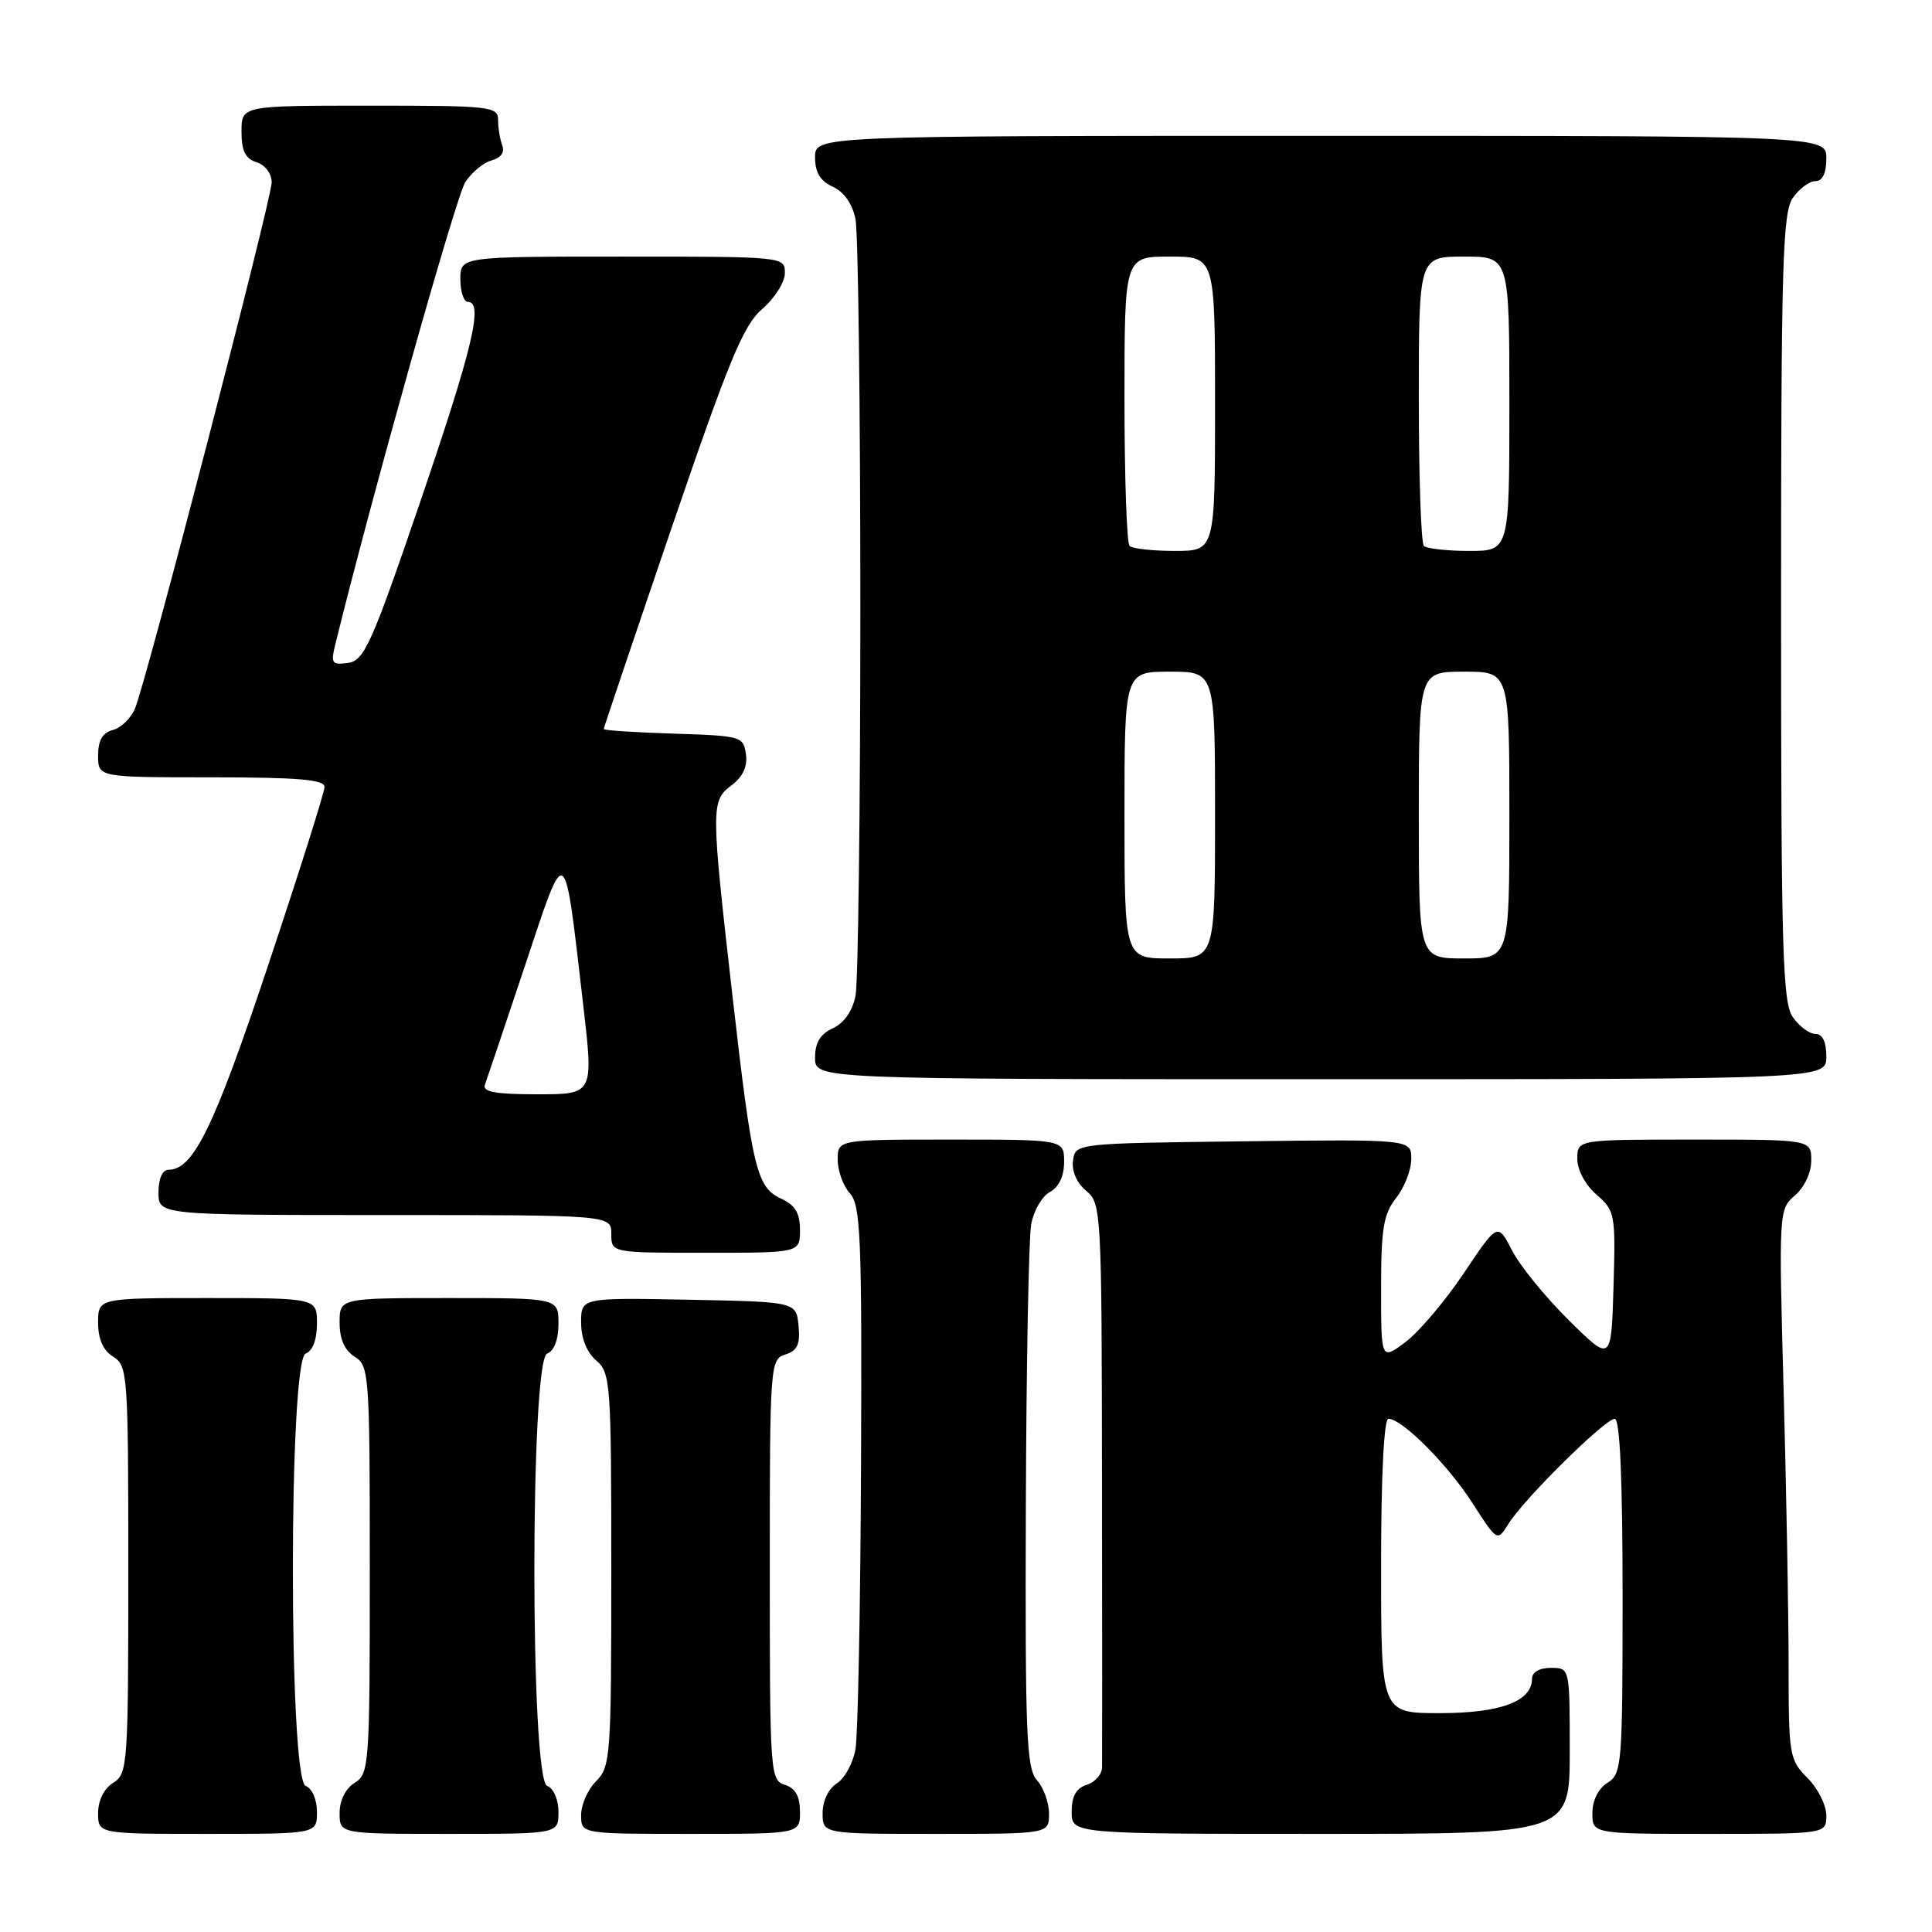 <?xml version="1.0" encoding="UTF-8" standalone="no"?>
<!DOCTYPE svg PUBLIC "-//W3C//DTD SVG 1.1//EN" "http://www.w3.org/Graphics/SVG/1.1/DTD/svg11.dtd" >
<svg xmlns="http://www.w3.org/2000/svg" xmlns:xlink="http://www.w3.org/1999/xlink" version="1.1" viewBox="0 0 256 256">
 <g >
 <path fill="currentColor"
d=" M 42.00 240.11 C 42.00 238.46 41.36 236.97 40.50 236.64 C 38.24 235.77 38.24 180.23 40.50 179.36 C 41.43 179.01 42.00 177.49 42.00 175.39 C 42.00 172.00 42.00 172.00 27.50 172.00 C 13.00 172.00 13.00 172.00 13.00 175.26 C 13.00 177.44 13.66 178.93 15.00 179.77 C 16.92 180.97 17.00 182.10 17.00 208.00 C 17.00 233.90 16.92 235.03 15.00 236.23 C 13.78 236.99 13.00 238.56 13.00 240.24 C 13.00 243.00 13.00 243.00 27.50 243.00 C 42.00 243.00 42.00 243.00 42.00 240.11 Z  M 74.00 240.11 C 74.00 238.46 73.36 236.97 72.50 236.64 C 70.24 235.77 70.24 180.23 72.50 179.36 C 73.43 179.01 74.00 177.49 74.00 175.39 C 74.00 172.00 74.00 172.00 59.50 172.00 C 45.00 172.00 45.00 172.00 45.00 175.26 C 45.00 177.44 45.66 178.93 47.00 179.77 C 48.92 180.97 49.00 182.10 49.00 208.00 C 49.00 233.90 48.92 235.03 47.00 236.23 C 45.78 236.99 45.00 238.56 45.00 240.24 C 45.00 243.00 45.00 243.00 59.50 243.00 C 74.00 243.00 74.00 243.00 74.00 240.11 Z  M 106.00 240.07 C 106.00 238.01 105.40 236.94 104.00 236.50 C 102.06 235.89 102.00 234.99 102.00 208.00 C 102.00 180.76 102.05 180.12 104.06 179.48 C 105.66 178.97 106.05 178.13 105.81 175.66 C 105.50 172.50 105.50 172.50 91.25 172.22 C 77.00 171.95 77.00 171.95 77.00 175.25 C 77.00 177.32 77.75 179.20 79.00 180.27 C 80.90 181.90 81.00 183.22 81.00 207.99 C 81.00 232.67 80.90 234.10 79.00 236.00 C 77.90 237.10 77.00 239.12 77.00 240.50 C 77.00 243.00 77.00 243.00 91.50 243.00 C 106.00 243.00 106.00 243.00 106.00 240.07 Z  M 139.00 240.33 C 139.00 238.86 138.28 236.86 137.41 235.90 C 136.01 234.35 135.83 229.92 135.93 199.82 C 135.99 180.94 136.31 164.03 136.64 162.22 C 136.97 160.42 138.08 158.49 139.12 157.94 C 140.31 157.30 141.00 155.85 141.00 153.96 C 141.00 151.00 141.00 151.00 126.00 151.00 C 111.00 151.00 111.00 151.00 111.00 153.67 C 111.00 155.14 111.73 157.15 112.62 158.13 C 114.04 159.71 114.22 163.90 114.09 194.21 C 114.01 213.07 113.68 229.99 113.35 231.82 C 113.02 233.64 111.91 235.67 110.88 236.31 C 109.78 237.00 109.00 238.63 109.00 240.24 C 109.00 243.00 109.00 243.00 124.00 243.00 C 139.00 243.00 139.00 243.00 139.00 240.33 Z  M 208.00 232.00 C 208.00 221.00 208.00 221.00 205.50 221.00 C 203.99 221.00 203.00 221.57 203.00 222.44 C 203.00 225.44 198.82 227.00 190.78 227.00 C 183.00 227.00 183.00 227.00 183.00 207.50 C 183.00 195.64 183.38 188.00 183.97 188.00 C 185.79 188.00 191.83 194.06 195.11 199.17 C 198.40 204.29 198.40 204.29 199.89 201.90 C 201.93 198.61 212.68 188.00 213.96 188.00 C 214.65 188.00 215.00 195.94 215.00 211.49 C 215.00 233.90 214.91 235.04 213.00 236.23 C 211.78 236.99 211.00 238.56 211.00 240.24 C 211.00 243.00 211.00 243.00 226.50 243.00 C 242.00 243.00 242.00 243.00 242.00 240.55 C 242.00 239.20 240.88 236.97 239.50 235.59 C 237.10 233.19 237.00 232.58 237.00 220.71 C 237.00 213.90 236.70 197.51 236.34 184.29 C 235.69 160.51 235.71 160.23 237.84 158.40 C 239.09 157.33 240.00 155.39 240.00 153.78 C 240.00 151.00 240.00 151.00 224.50 151.00 C 209.00 151.00 209.00 151.00 209.00 153.55 C 209.00 155.03 210.06 157.01 211.55 158.30 C 214.00 160.42 214.08 160.86 213.80 170.50 C 213.50 180.50 213.50 180.50 207.87 174.93 C 204.77 171.87 201.38 167.71 200.35 165.68 C 198.45 162.00 198.45 162.00 193.98 168.68 C 191.51 172.36 188.04 176.47 186.25 177.81 C 183.00 180.26 183.00 180.26 183.00 170.76 C 183.00 162.78 183.32 160.86 185.00 158.73 C 186.10 157.33 187.00 155.01 187.00 153.57 C 187.00 150.96 187.00 150.96 164.75 151.23 C 142.50 151.50 142.50 151.50 142.18 153.78 C 141.98 155.16 142.67 156.74 143.92 157.78 C 145.93 159.46 145.98 160.38 146.02 196.00 C 146.05 216.07 146.05 233.26 146.03 234.18 C 146.02 235.11 145.10 236.15 144.00 236.50 C 142.60 236.94 142.00 238.01 142.00 240.07 C 142.00 243.00 142.00 243.00 175.00 243.00 C 208.00 243.00 208.00 243.00 208.00 232.00 Z  M 106.00 162.98 C 106.00 160.72 105.36 159.67 103.49 158.82 C 100.26 157.34 99.67 154.88 97.06 132.00 C 94.19 106.84 94.19 106.12 96.93 104.06 C 98.44 102.92 99.07 101.55 98.84 99.93 C 98.51 97.58 98.19 97.49 89.25 97.21 C 84.16 97.05 80.00 96.78 80.00 96.60 C 80.00 96.42 84.06 84.40 89.01 69.89 C 96.61 47.66 98.50 43.09 101.01 40.93 C 102.66 39.51 104.00 37.37 104.00 36.18 C 104.00 34.01 103.92 34.00 82.50 34.00 C 61.00 34.00 61.00 34.00 61.00 37.00 C 61.00 38.65 61.45 40.00 62.00 40.00 C 64.10 40.00 62.62 46.18 55.68 66.50 C 49.22 85.41 48.26 87.53 46.12 87.84 C 43.96 88.14 43.81 87.91 44.44 85.34 C 49.22 65.90 60.44 25.97 61.65 24.14 C 62.50 22.83 64.08 21.53 65.16 21.25 C 66.36 20.93 66.90 20.18 66.56 19.29 C 66.25 18.49 66.00 16.97 66.00 15.92 C 66.00 14.10 65.09 14.00 49.00 14.00 C 32.00 14.00 32.00 14.00 32.00 17.43 C 32.00 19.99 32.51 21.03 34.00 21.50 C 35.14 21.86 36.00 23.01 36.00 24.17 C 36.00 26.36 19.49 89.94 17.90 93.85 C 17.38 95.14 16.06 96.43 14.98 96.72 C 13.58 97.08 13.00 98.09 13.00 100.12 C 13.00 103.00 13.00 103.00 28.00 103.00 C 39.49 103.00 43.00 103.30 43.00 104.27 C 43.00 104.98 39.63 115.62 35.52 127.94 C 28.35 149.42 25.62 155.00 22.33 155.00 C 21.52 155.00 21.00 156.18 21.00 158.00 C 21.00 161.00 21.00 161.00 51.00 161.00 C 81.00 161.00 81.00 161.00 81.00 163.50 C 81.00 166.00 81.00 166.00 93.50 166.00 C 106.00 166.00 106.00 166.00 106.00 162.98 Z  M 242.00 140.00 C 242.00 138.05 241.49 137.00 240.56 137.00 C 239.76 137.00 238.41 136.00 237.56 134.78 C 236.20 132.84 236.00 126.00 236.00 80.50 C 236.00 35.00 236.20 28.16 237.56 26.22 C 238.41 25.00 239.76 24.00 240.56 24.00 C 241.49 24.00 242.00 22.95 242.00 21.00 C 242.00 18.00 242.00 18.00 175.00 18.00 C 108.00 18.00 108.00 18.00 108.00 20.84 C 108.00 22.85 108.69 23.99 110.36 24.75 C 111.84 25.43 112.95 27.02 113.36 29.04 C 113.71 30.80 114.00 53.96 114.00 80.50 C 114.00 107.04 113.71 130.20 113.36 131.96 C 112.95 133.98 111.84 135.57 110.36 136.25 C 108.69 137.01 108.00 138.15 108.00 140.16 C 108.00 143.00 108.00 143.00 175.00 143.00 C 242.00 143.00 242.00 143.00 242.00 140.00 Z  M 64.25 143.75 C 64.50 143.06 66.88 135.97 69.55 128.00 C 75.10 111.35 74.71 111.09 77.29 133.25 C 78.65 145.00 78.65 145.00 71.22 145.00 C 65.69 145.00 63.90 144.68 64.25 143.75 Z  M 149.00 108.00 C 149.00 89.00 149.00 89.00 155.00 89.00 C 161.00 89.00 161.00 89.00 161.00 108.00 C 161.00 127.00 161.00 127.00 155.00 127.00 C 149.00 127.00 149.00 127.00 149.00 108.00 Z  M 188.00 108.00 C 188.00 89.00 188.00 89.00 194.00 89.00 C 200.00 89.00 200.00 89.00 200.00 108.00 C 200.00 127.00 200.00 127.00 194.00 127.00 C 188.00 127.00 188.00 127.00 188.00 108.00 Z  M 149.67 72.33 C 149.30 71.97 149.00 63.19 149.00 52.83 C 149.00 34.00 149.00 34.00 155.00 34.00 C 161.00 34.00 161.00 34.00 161.00 53.50 C 161.00 73.00 161.00 73.00 155.67 73.00 C 152.73 73.00 150.03 72.70 149.67 72.33 Z  M 188.67 72.33 C 188.30 71.97 188.00 63.19 188.00 52.83 C 188.00 34.00 188.00 34.00 194.00 34.00 C 200.00 34.00 200.00 34.00 200.00 53.50 C 200.00 73.00 200.00 73.00 194.67 73.00 C 191.73 73.00 189.03 72.70 188.67 72.33 Z "/>
</g>
</svg>